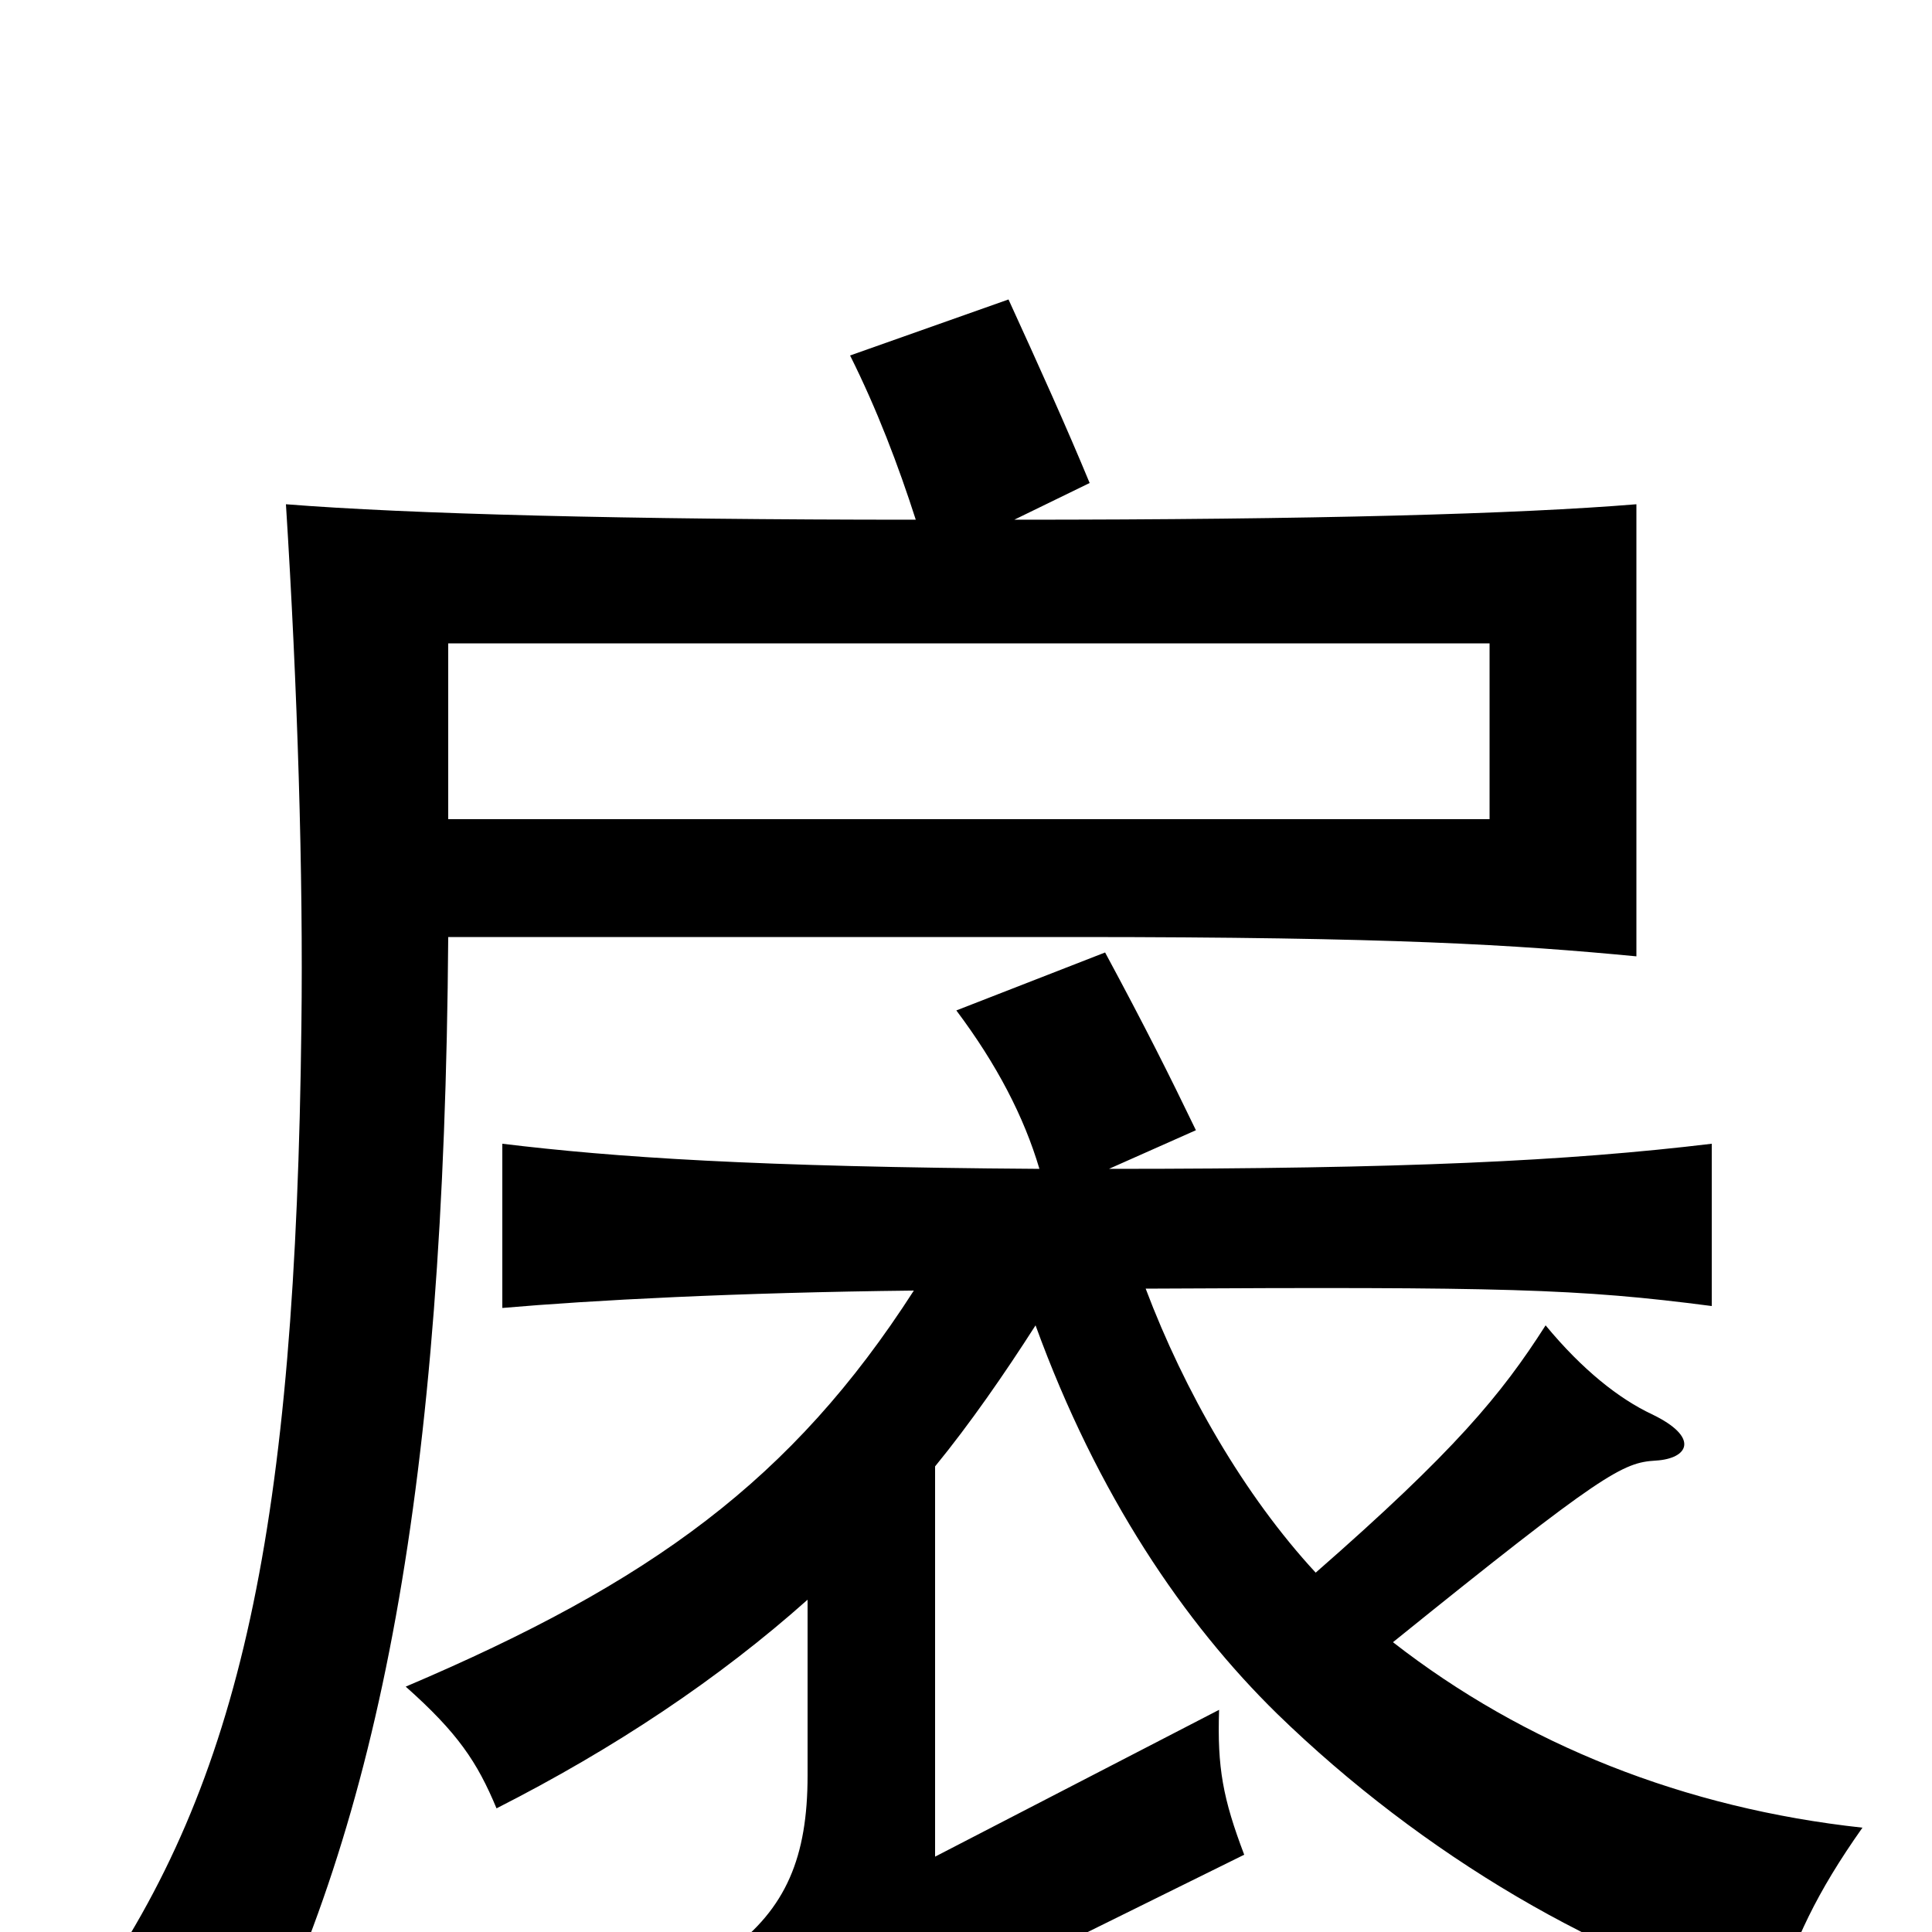 <svg xmlns="http://www.w3.org/2000/svg" viewBox="0 -1000 1000 1000">
	<path fill="#000000" d="M771 -576H232V-667H771ZM473 -332C410 -234 337 -181 210 -127C237 -103 247 -88 257 -64C318 -95 372 -131 418 -172V-81C418 -39 407 -12 377 10C398 32 410 52 420 80C438 67 457 53 476 43L644 -40C633 -69 630 -85 631 -115L484 -39V-241C502 -263 520 -289 536 -314C568 -226 613 -160 661 -113C736 -40 831 16 918 38C929 4 940 -20 964 -54C872 -64 789 -97 721 -150C830 -238 840 -243 857 -244C874 -245 880 -256 855 -268C838 -276 819 -291 800 -314C777 -278 753 -249 681 -186C644 -226 613 -280 593 -333C778 -334 817 -333 886 -324V-408C811 -399 727 -395 574 -395L619 -415C605 -444 593 -468 572 -507L495 -477C516 -449 530 -422 538 -395C390 -396 318 -401 260 -408V-323C306 -327 381 -331 473 -332ZM474 -731C324 -731 211 -734 148 -739C154 -644 157 -547 156 -469C153 -210 125 -78 46 34C80 45 98 54 126 79C197 -58 230 -232 232 -515H556C721 -515 784 -511 847 -505V-739C786 -734 681 -731 525 -731L564 -750C552 -779 538 -810 522 -845L440 -816C454 -788 465 -759 474 -731Z"/>
</svg>
